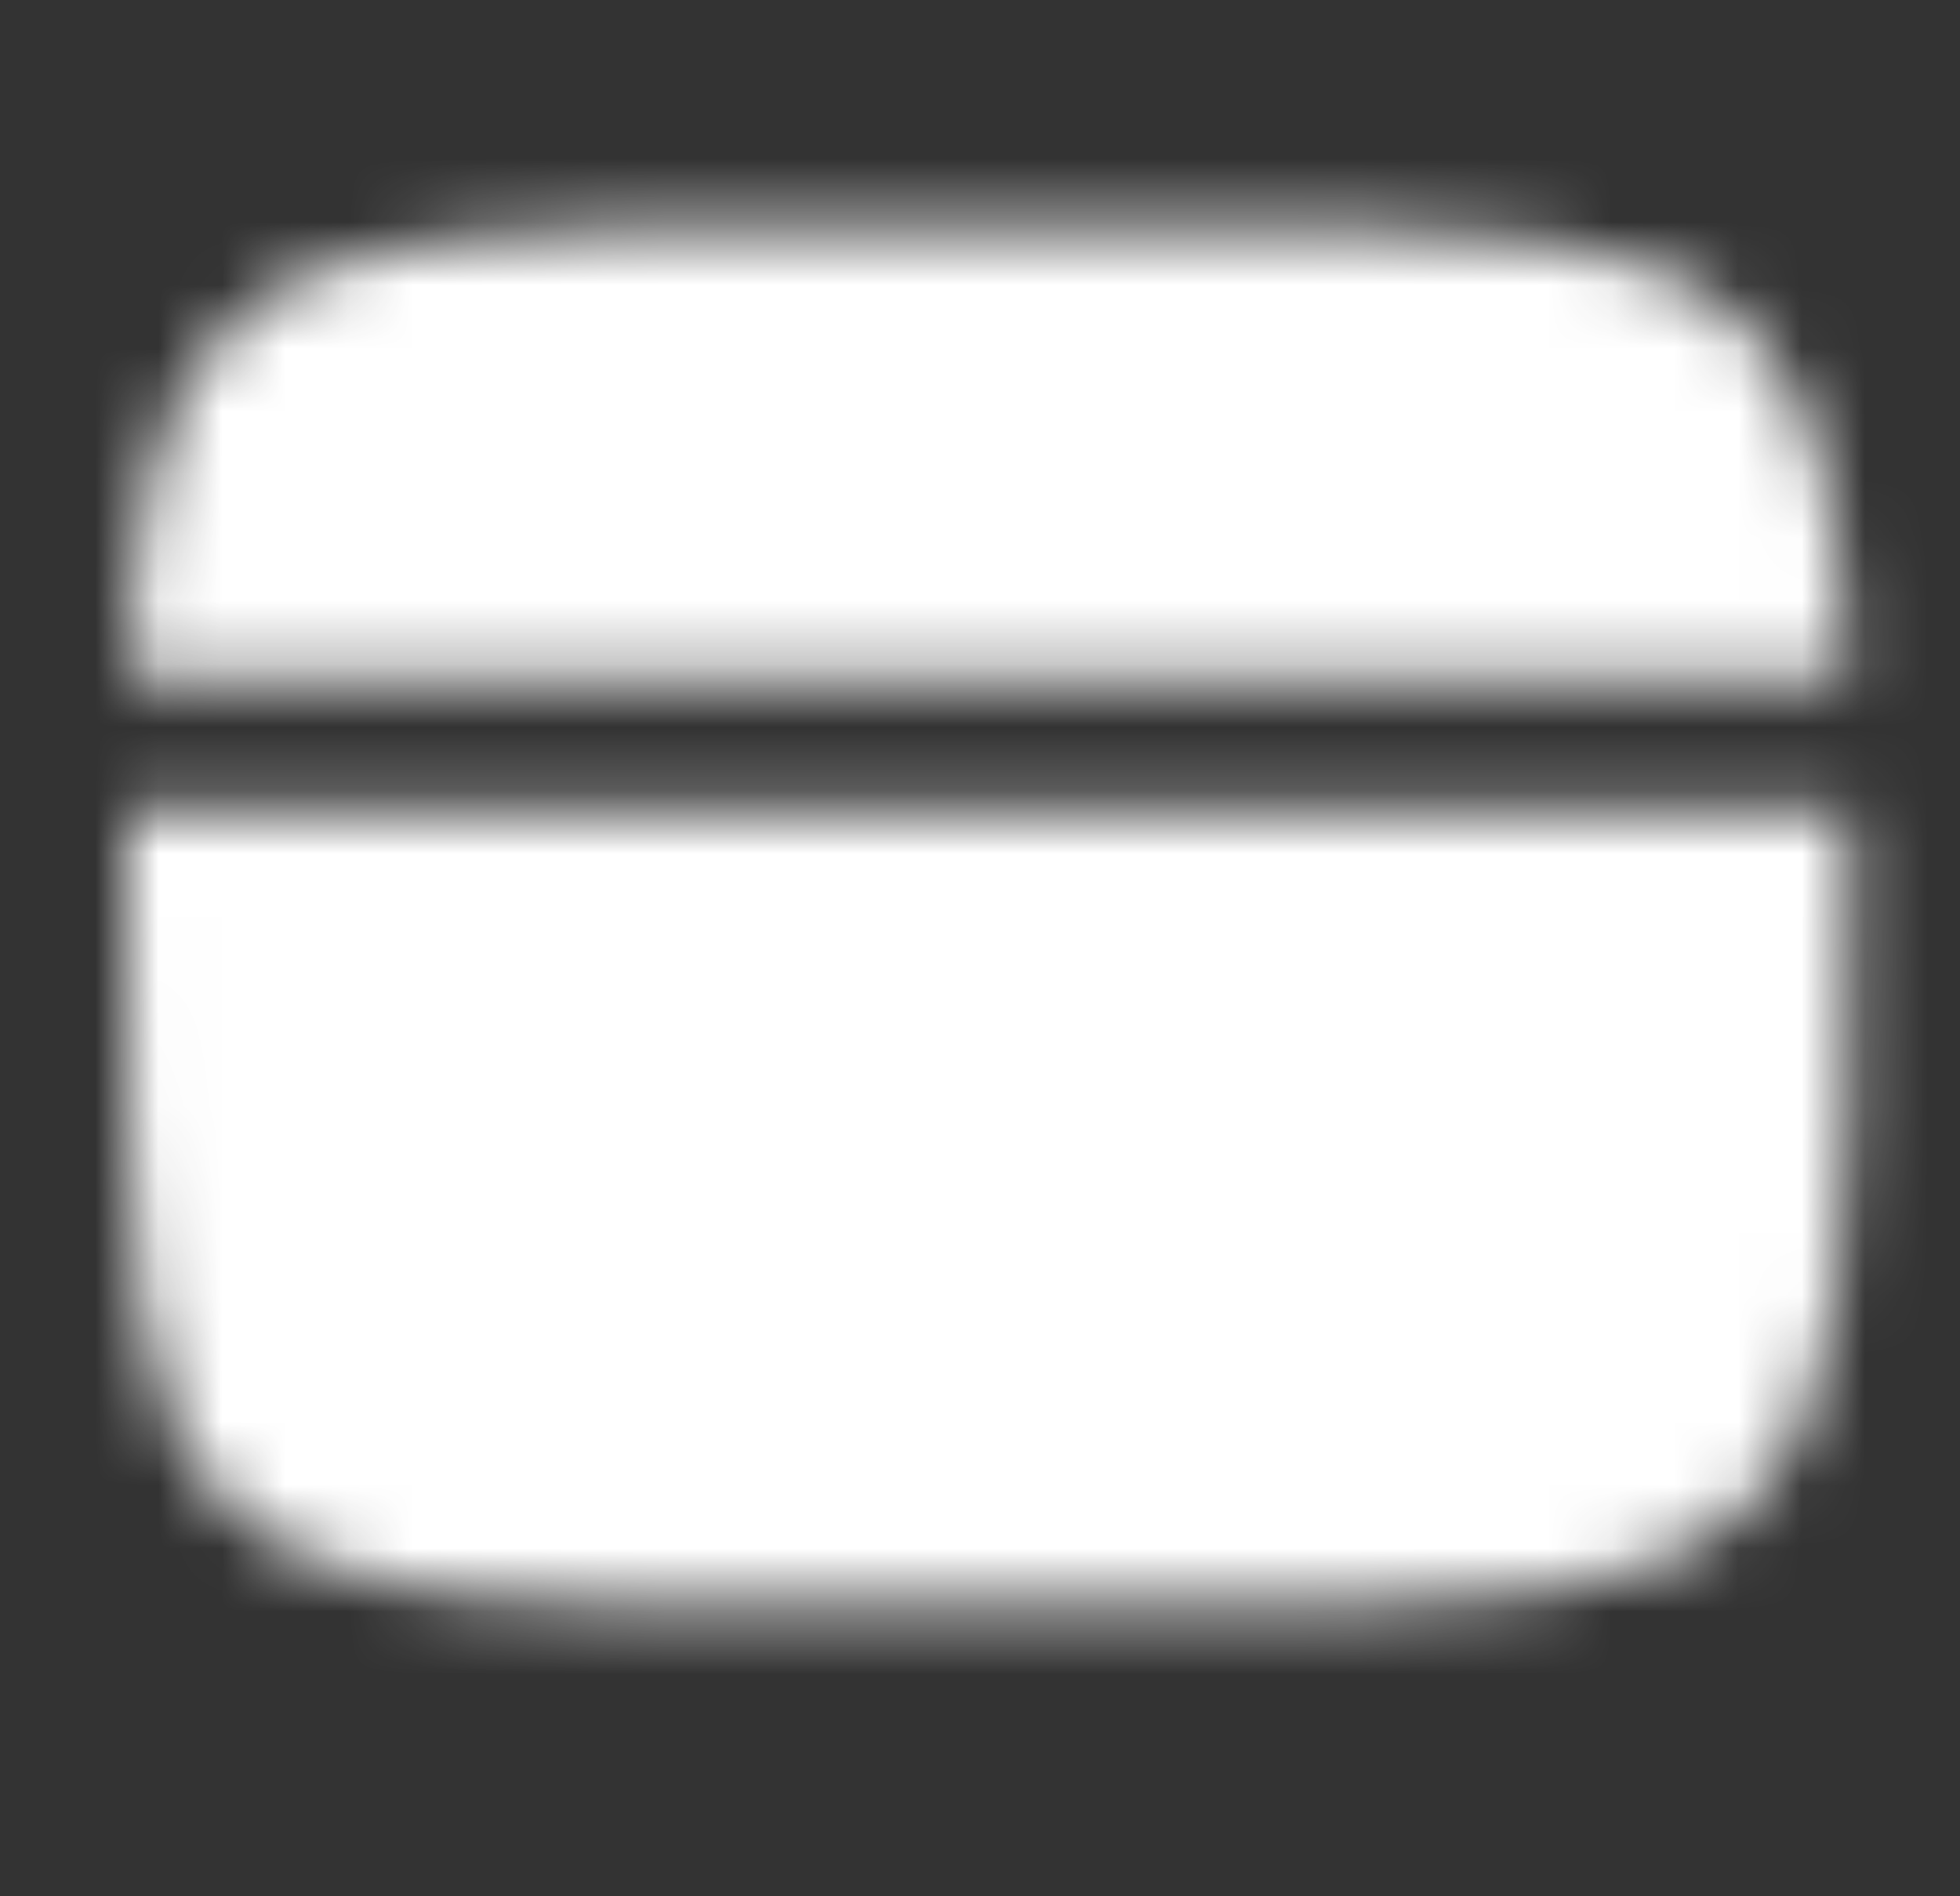 <svg width="31" height="30" viewBox="0 0 31 30" fill="none" xmlns="http://www.w3.org/2000/svg">
<rect x="0" y="0" width="31" height="30" fill="#333333" stroke="none"/>
<mask id="mask0_430_1150" style="mask-type:luminance" maskUnits="userSpaceOnUse" x="2" y="3" width="28" height="23">
<path d="M18.35 3.6H12.9C7.762 3.6 5.193 3.6 3.597 5.197C2.447 6.345 2.126 7.999 2.036 10.753H29.214C29.125 7.999 28.803 6.345 27.653 5.197C26.058 3.6 23.488 3.6 18.35 3.6ZM12.9 25.4H18.35C23.488 25.4 26.058 25.4 27.653 23.803C29.248 22.206 29.25 19.638 29.25 14.5C29.25 13.899 29.249 13.331 29.247 12.797H2.003C2 13.331 1.999 13.899 2 14.5C2 19.638 2 22.207 3.597 23.803C5.194 25.398 7.762 25.4 12.9 25.4Z" fill="white"/>
<path fill-rule="evenodd" clip-rule="evenodd" d="M6.429 19.95C6.429 19.679 6.537 19.419 6.728 19.227C6.92 19.035 7.18 18.928 7.451 18.928H12.901C13.172 18.928 13.432 19.035 13.623 19.227C13.815 19.419 13.923 19.679 13.923 19.95C13.923 20.221 13.815 20.48 13.623 20.672C13.432 20.864 13.172 20.971 12.901 20.971H7.451C7.18 20.971 6.92 20.864 6.728 20.672C6.537 20.48 6.429 20.221 6.429 19.95ZM15.285 19.95C15.285 19.679 15.393 19.419 15.584 19.227C15.776 19.035 16.036 18.928 16.307 18.928H18.351C18.622 18.928 18.882 19.035 19.073 19.227C19.265 19.419 19.373 19.679 19.373 19.95C19.373 20.221 19.265 20.48 19.073 20.672C18.882 20.864 18.622 20.971 18.351 20.971H16.307C16.036 20.971 15.776 20.864 15.584 20.672C15.393 20.48 15.285 20.221 15.285 19.95Z" fill="black"/>
</mask>
<g mask="url(#mask0_430_1150)">
<path d="M-0.724 -1.85H31.975V30.849H-0.724V-1.85Z" fill="white"/>
</g>
</svg>
